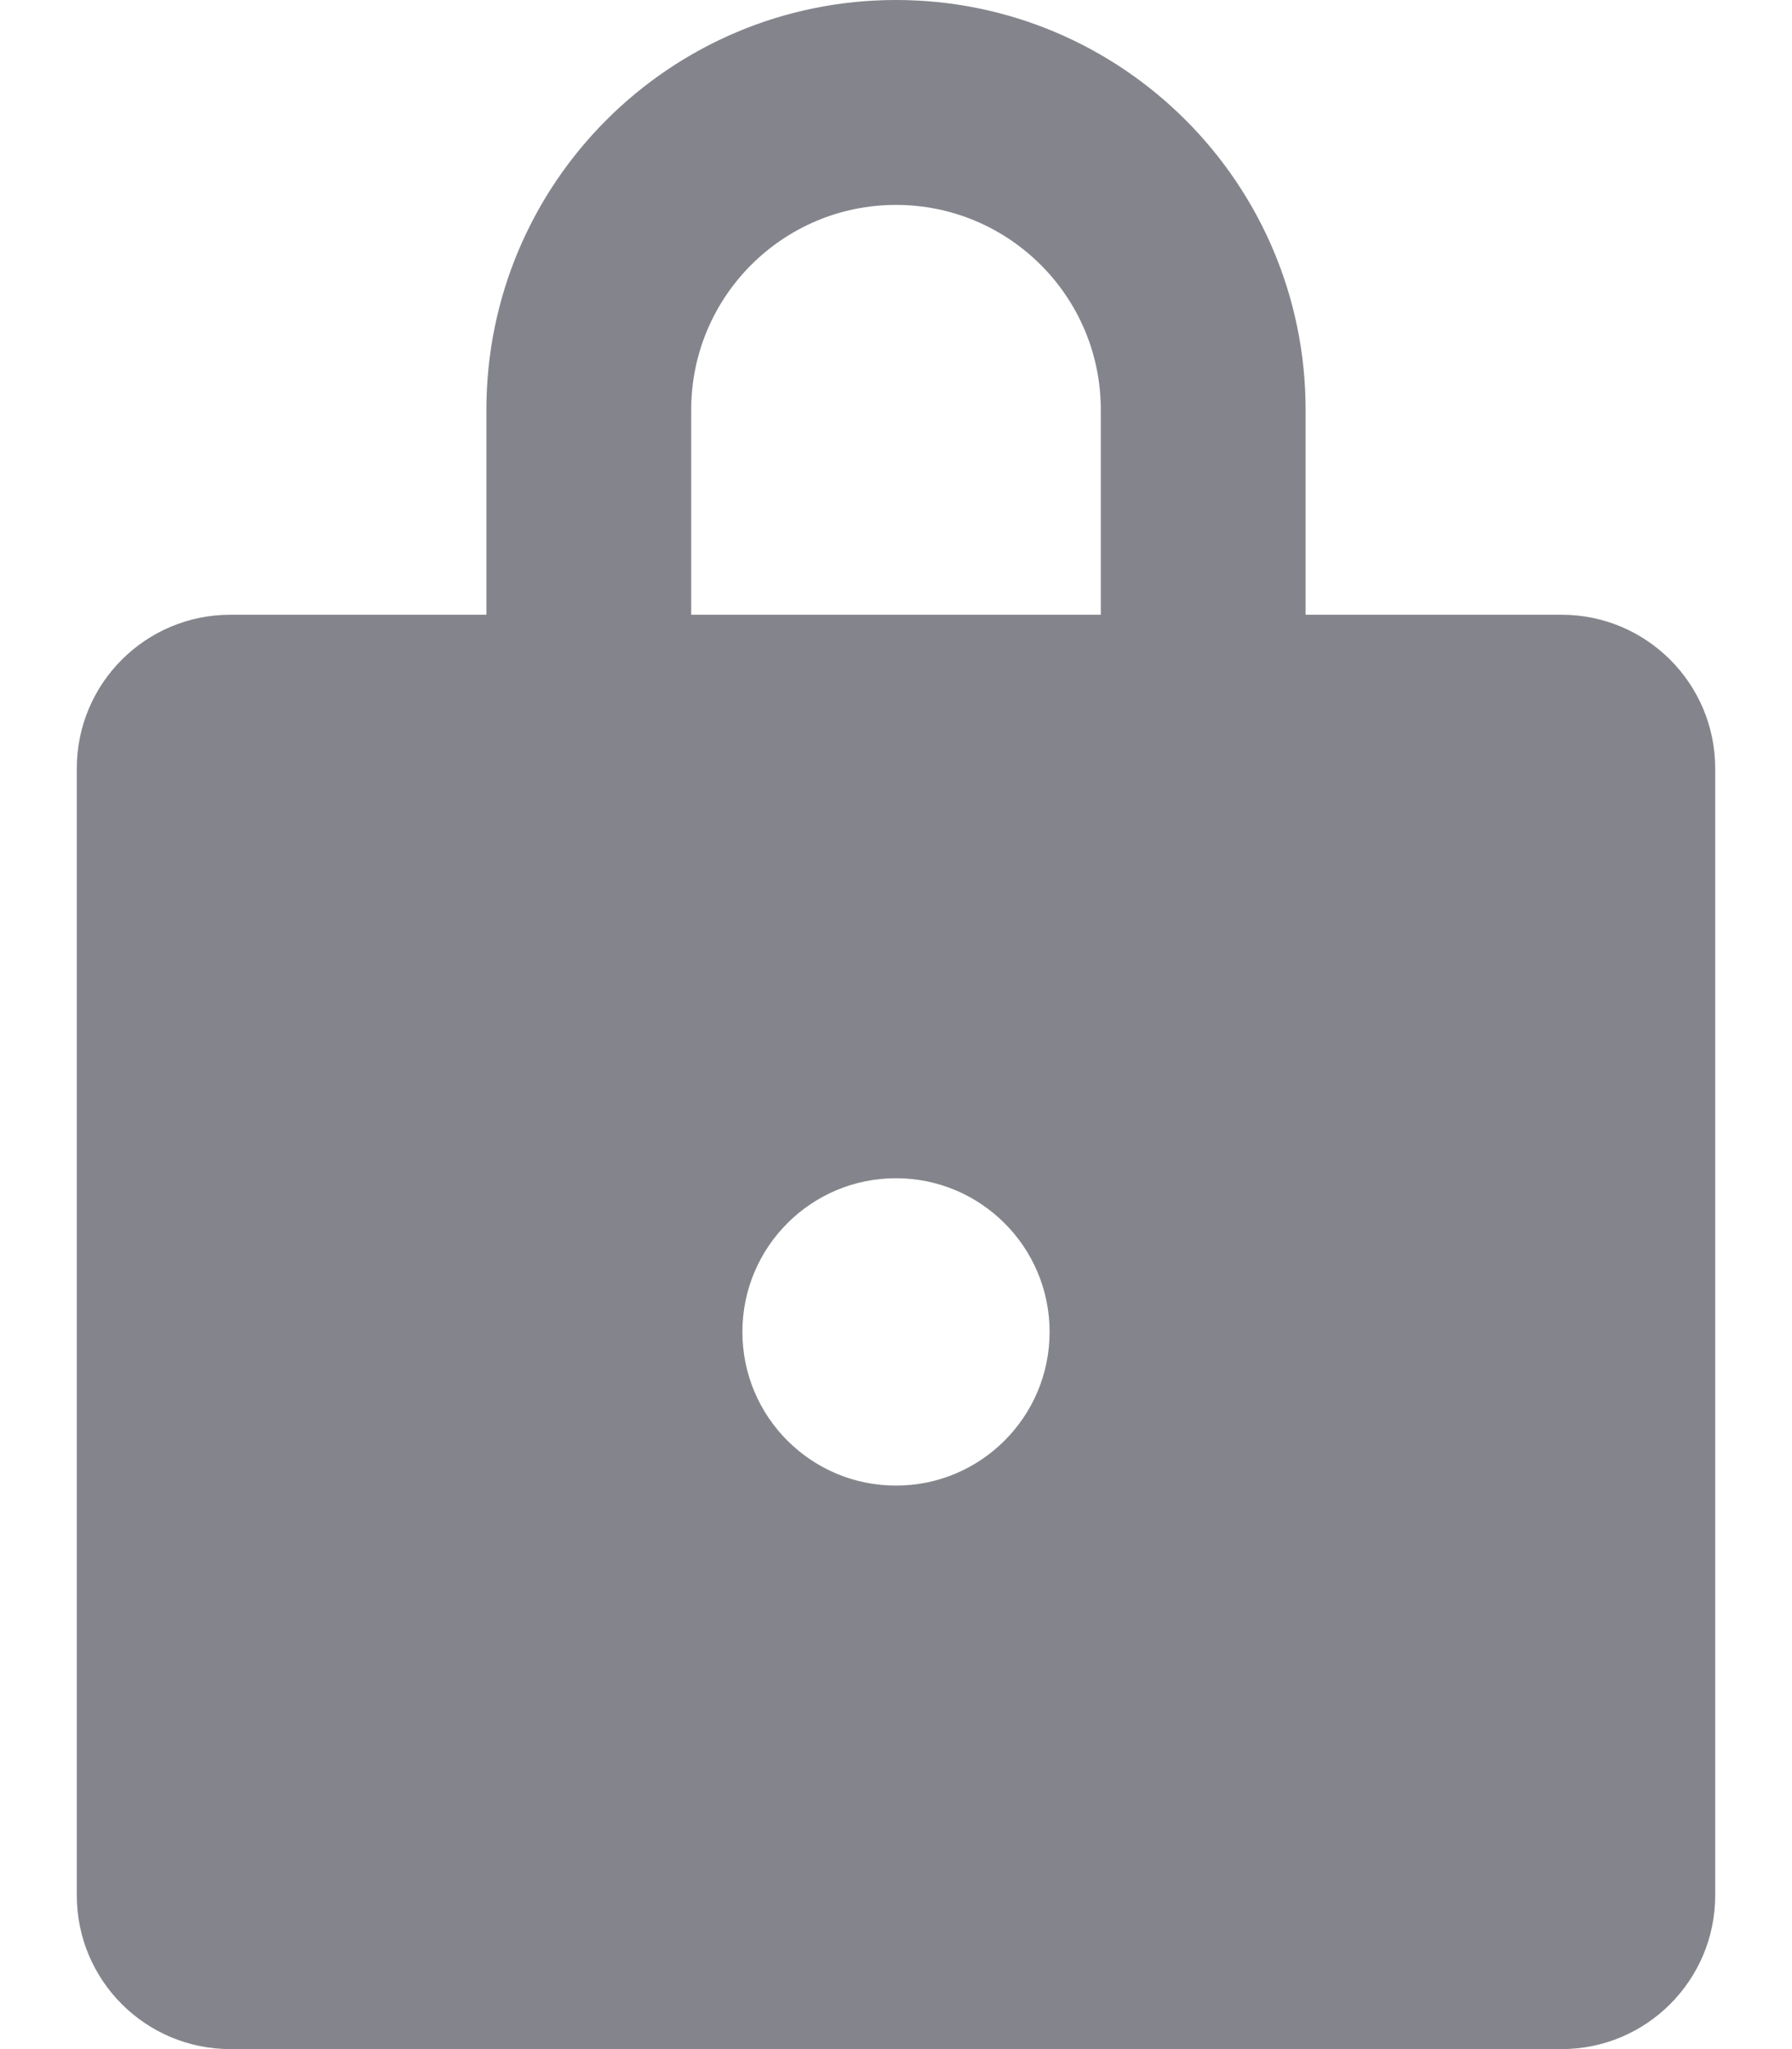 <svg width="14" height="16" viewBox="0 0 14 16" fill="none" xmlns="http://www.w3.org/2000/svg">
<path d="M7 0C8.767 0 10.2 1.433 10.2 3.2V4.8H12.2C12.862 4.8 13.4 5.337 13.4 6V14.8C13.4 15.463 12.862 16 12.2 16H1.8C1.137 16 0.6 15.463 0.6 14.8V6C0.6 5.337 1.137 4.8 1.8 4.8H3.8V3.2C3.8 1.433 5.232 0 7 0ZM7 9.2C6.337 9.2 5.8 9.737 5.8 10.4C5.8 11.063 6.337 11.6 7 11.6C7.662 11.6 8.2 11.063 8.2 10.4C8.2 9.737 7.662 9.2 7 9.2ZM7 1.6C6.116 1.6 5.4 2.316 5.4 3.2V4.8H8.6V3.2C8.6 2.316 7.883 1.6 7 1.6Z" fill="#84858C"/>
</svg>
